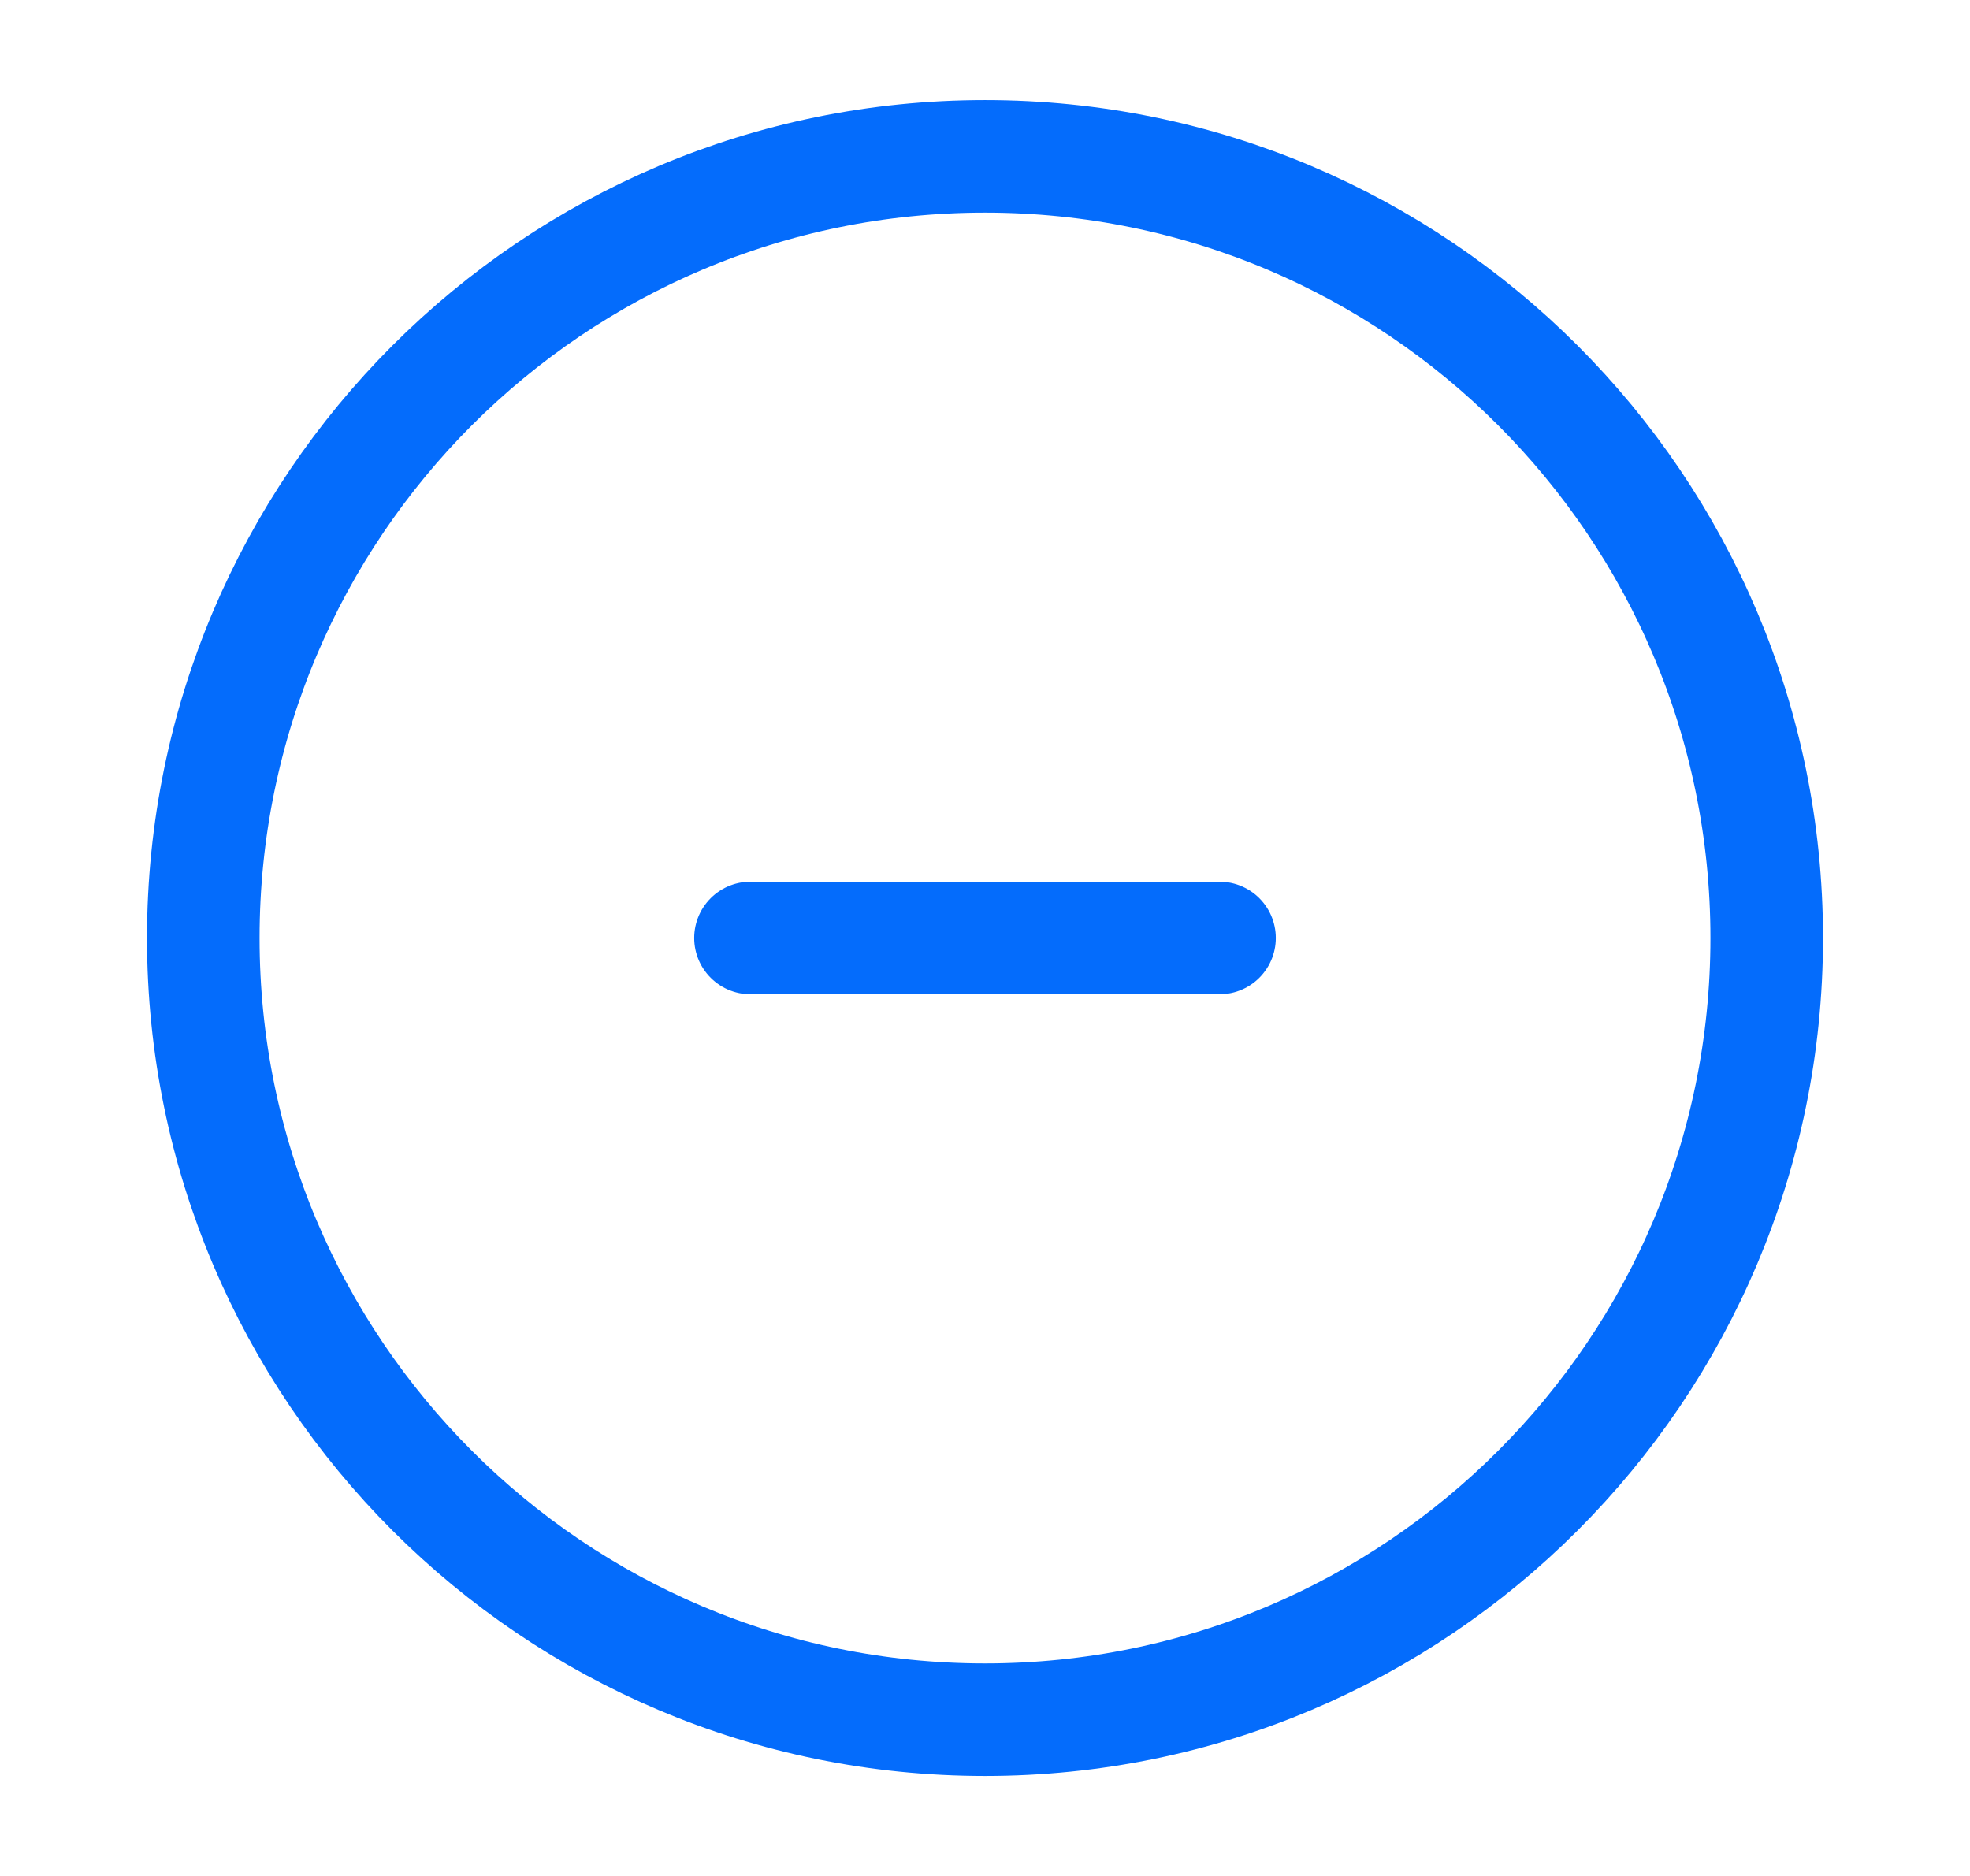 <svg width="21" height="20" viewBox="0 0 21 20" fill="none" xmlns="http://www.w3.org/2000/svg">
<g id="minus-circle_svgrepo.com">
<path id="Vector" d="M10.5 18.334C15.102 18.334 18.833 14.603 18.833 10C18.833 5.398 15.102 1.667 10.5 1.667C5.898 1.667 2.167 5.398 2.167 10C2.167 14.603 5.898 18.334 10.5 18.334Z" stroke="#046CFC" stroke-width="1.2"/>
<path id="Vector_2" d="M13 10H8" stroke="#046CFC" stroke-width="1.2" stroke-linecap="round"/>
</g>
</svg>
